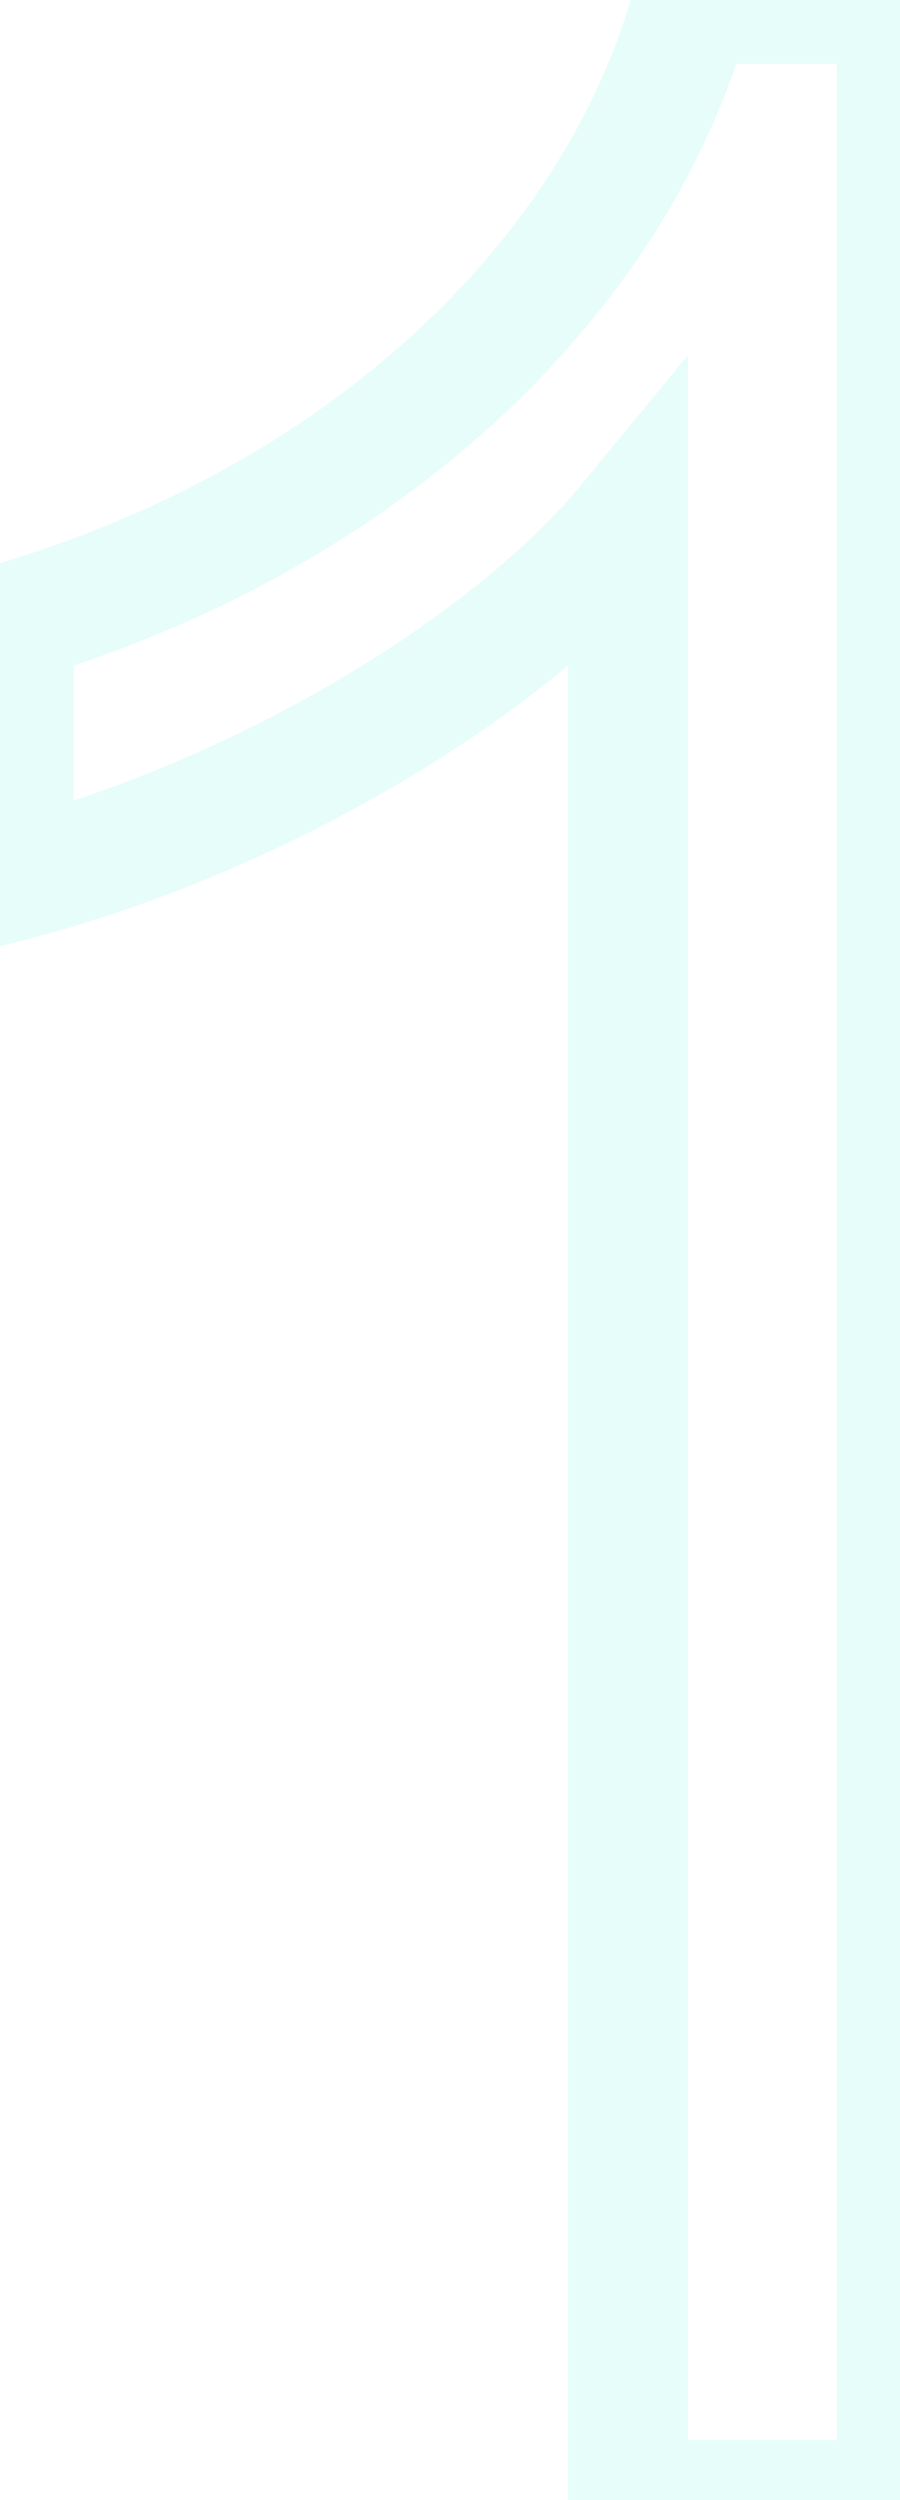 <svg width="45" height="125" viewBox="0 0 45 125" fill="none" xmlns="http://www.w3.org/2000/svg">
<path d="M44.84 125V128H47.84V125H44.84ZM44.84 0.2H47.84V-2.8H44.84V0.2ZM34.6 0.2V-2.8H32.316L31.708 -0.598L34.6 0.2ZM0.68 31.08L-0.172 28.204L-2.32 28.84V31.08H0.68ZM0.68 44.04H-2.32V47.919L1.434 46.944L0.68 44.04ZM31.4 26.12H34.4V17.748L29.083 24.215L31.4 26.12ZM31.4 125H28.4V128H31.4V125ZM47.84 125L47.84 0.2H41.84L41.84 125H47.84ZM44.84 -2.8H34.6V3.2H44.84V-2.8ZM31.708 -0.598C28.206 12.097 16.363 23.304 -0.172 28.204L1.532 33.956C19.556 28.616 33.314 16.143 37.492 0.998L31.708 -0.598ZM-2.32 31.08L-2.32 44.04H3.68L3.68 31.08H-2.32ZM1.434 46.944C14.212 43.625 27.303 35.826 33.717 28.025L29.083 24.215C23.657 30.814 11.788 38.055 -0.074 41.136L1.434 46.944ZM28.4 26.12L28.4 125H34.4V26.12H28.4ZM31.4 128H44.84V122H31.4V128Z" fill="#12E6C8" fill-opacity="0.1"/>
</svg>
